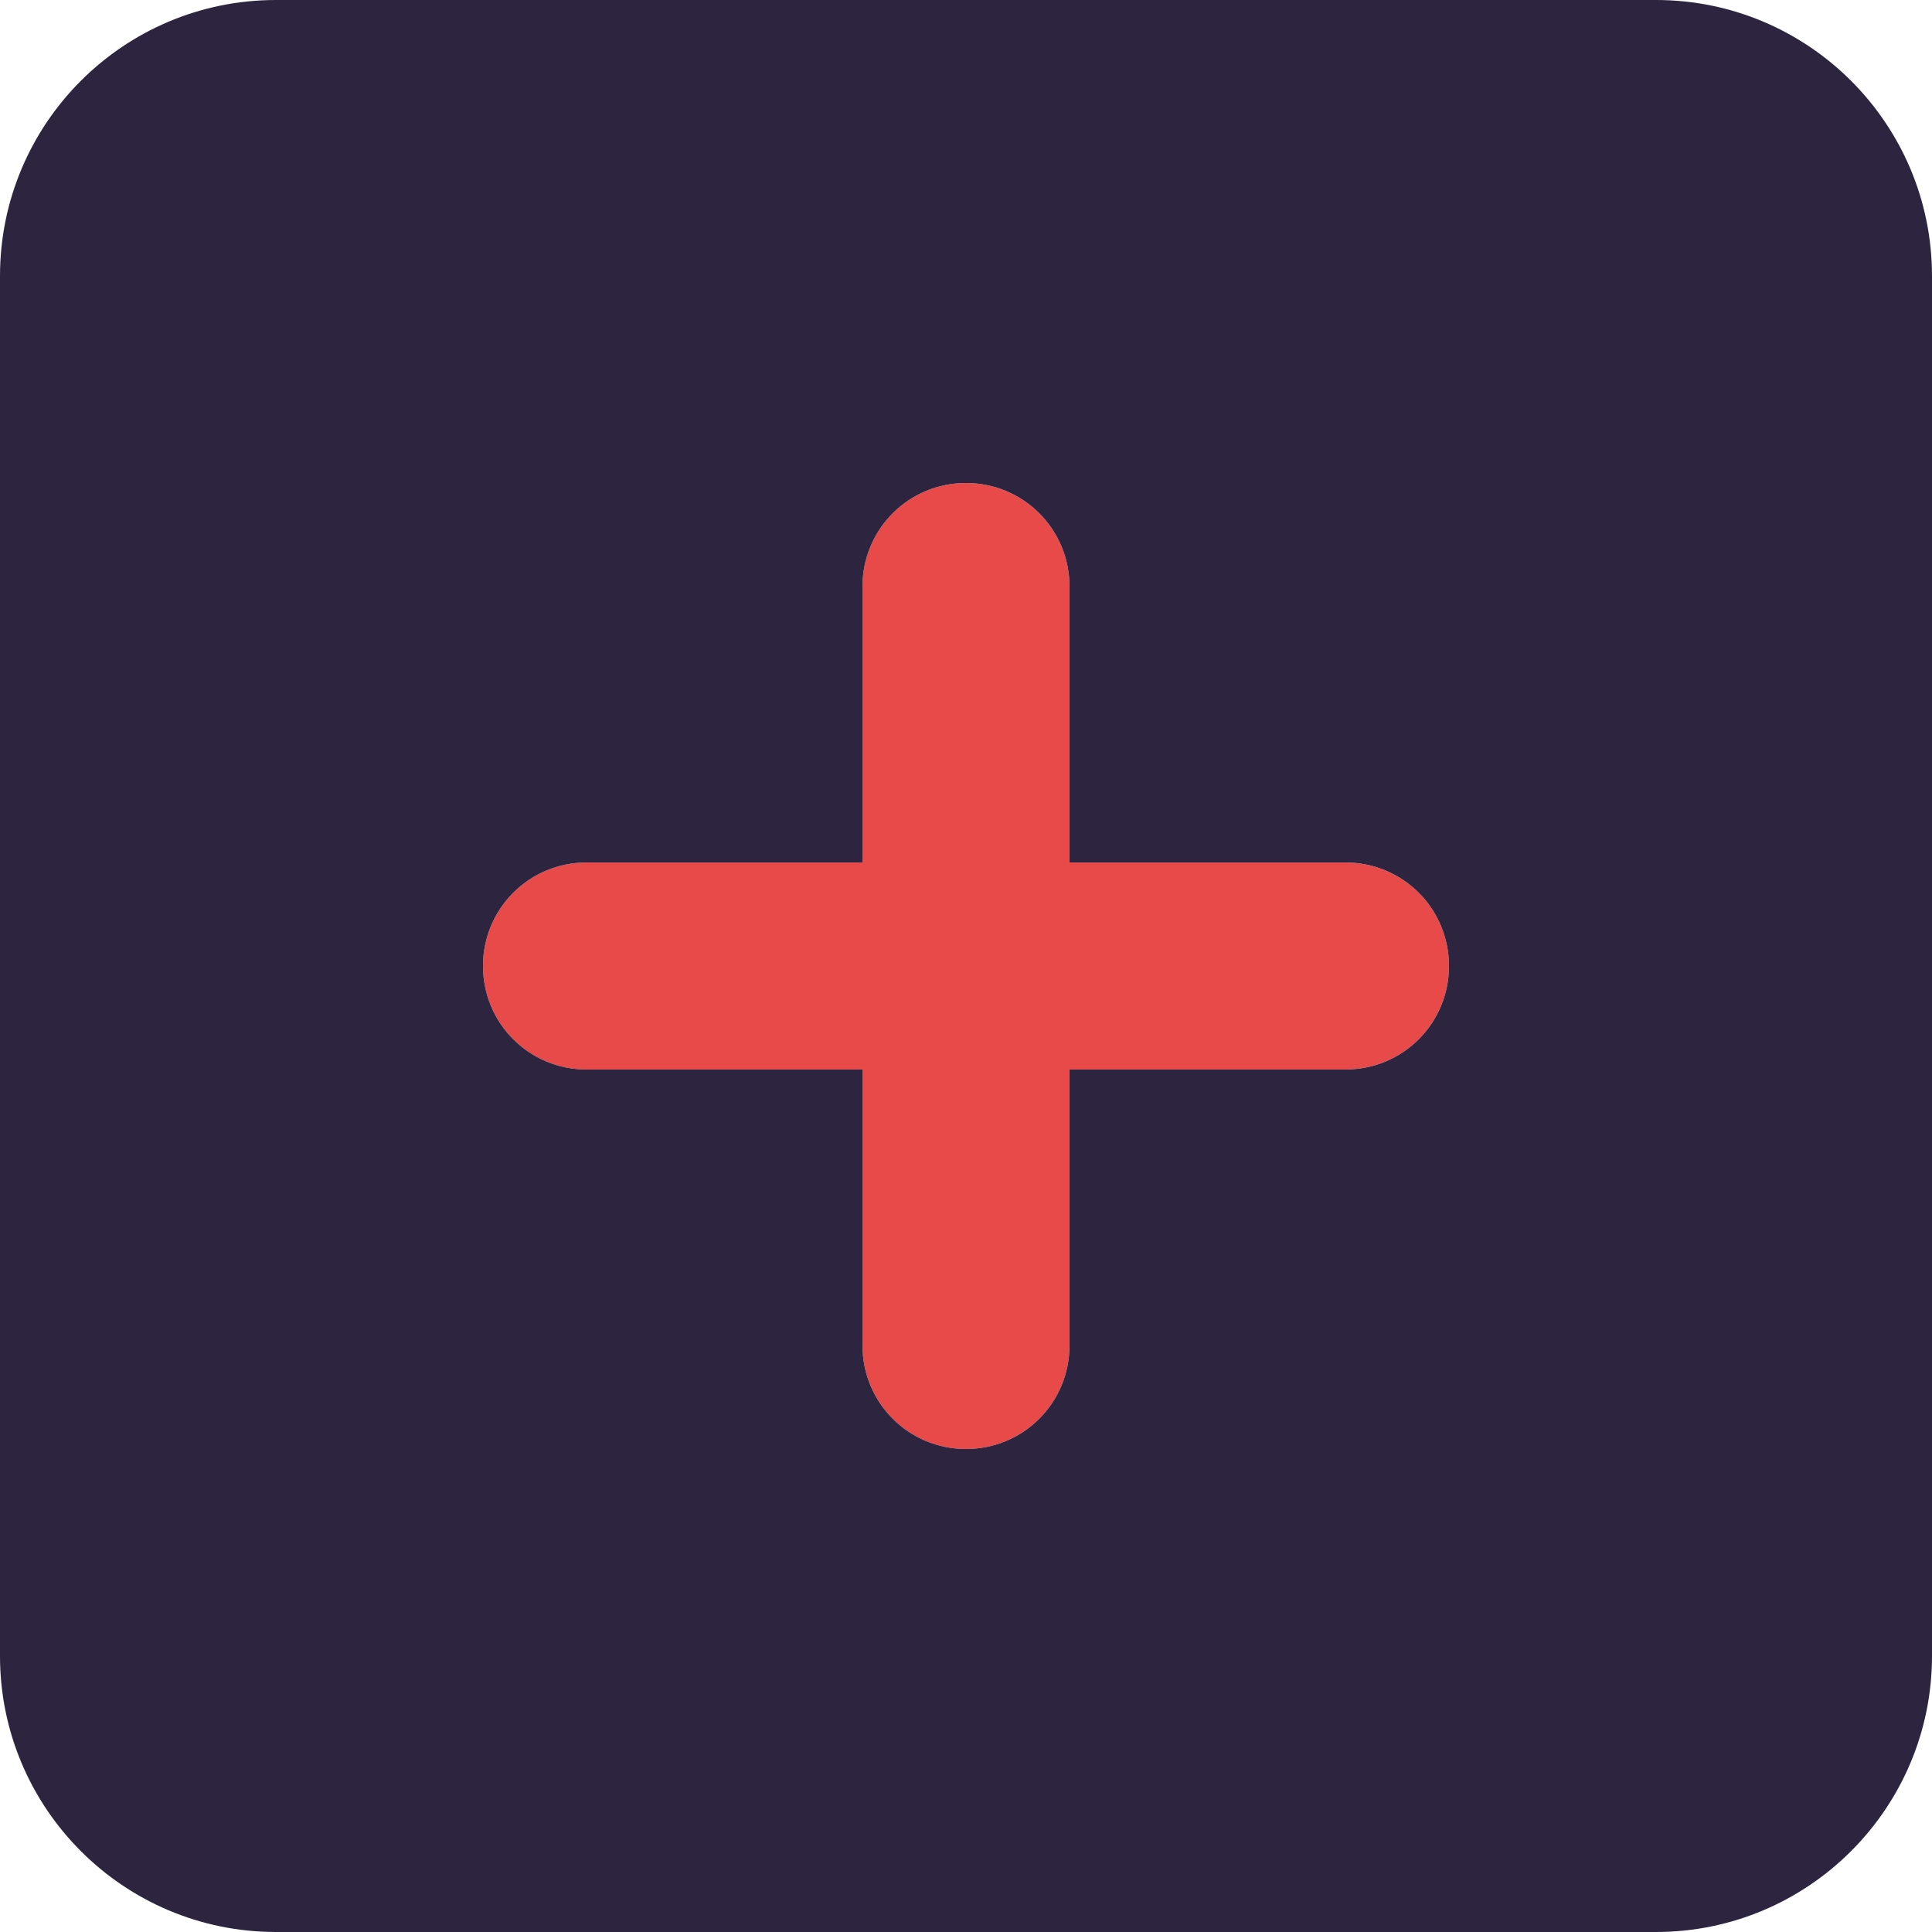 <svg width="40" height="40" viewBox="0 0 40 40" fill="none" xmlns="http://www.w3.org/2000/svg">
<g clip-path="url(#clip0_3132_56695)">
<path d="M12.143 22.143C10.955 22.143 10 21.188 10 20C10 18.812 10.955 17.857 12.143 17.857H17.857V12.143C17.857 10.955 18.812 10 20 10C21.188 10 22.143 10.955 22.143 12.143V17.857H27.857C29.045 17.857 30 18.812 30 20C30 21.188 29.045 22.143 27.857 22.143H22.143V27.857C22.143 29.045 21.188 30 20 30C18.812 30 17.857 29.045 17.857 27.857V22.143H12.143Z" fill="#E84A4A"/>
<path d="M34.286 0C37.438 0 40 2.558 40 5.714V34.286C40 37.438 37.438 40 34.286 40H5.714C2.558 40 0 37.438 0 34.286V5.714C0 2.558 2.558 0 5.714 0H34.286ZM20 30C21.188 30 22.143 29.045 22.143 27.857V22.143H27.857C29.045 22.143 30 21.188 30 20C30 18.812 29.045 17.857 27.857 17.857H22.143V12.143C22.143 10.955 21.188 10 20 10C18.812 10 17.857 10.955 17.857 12.143V17.857H12.143C10.955 17.857 10 18.812 10 20C10 21.188 10.955 22.143 12.143 22.143H17.857V27.857C17.857 29.045 18.812 30 20 30Z" fill="#2D253F"/>
</g>
<defs>
<clipPath id="clip0_3132_56695">
<rect width="40" height="40" fill="white"/>
</clipPath>
</defs>
</svg>
